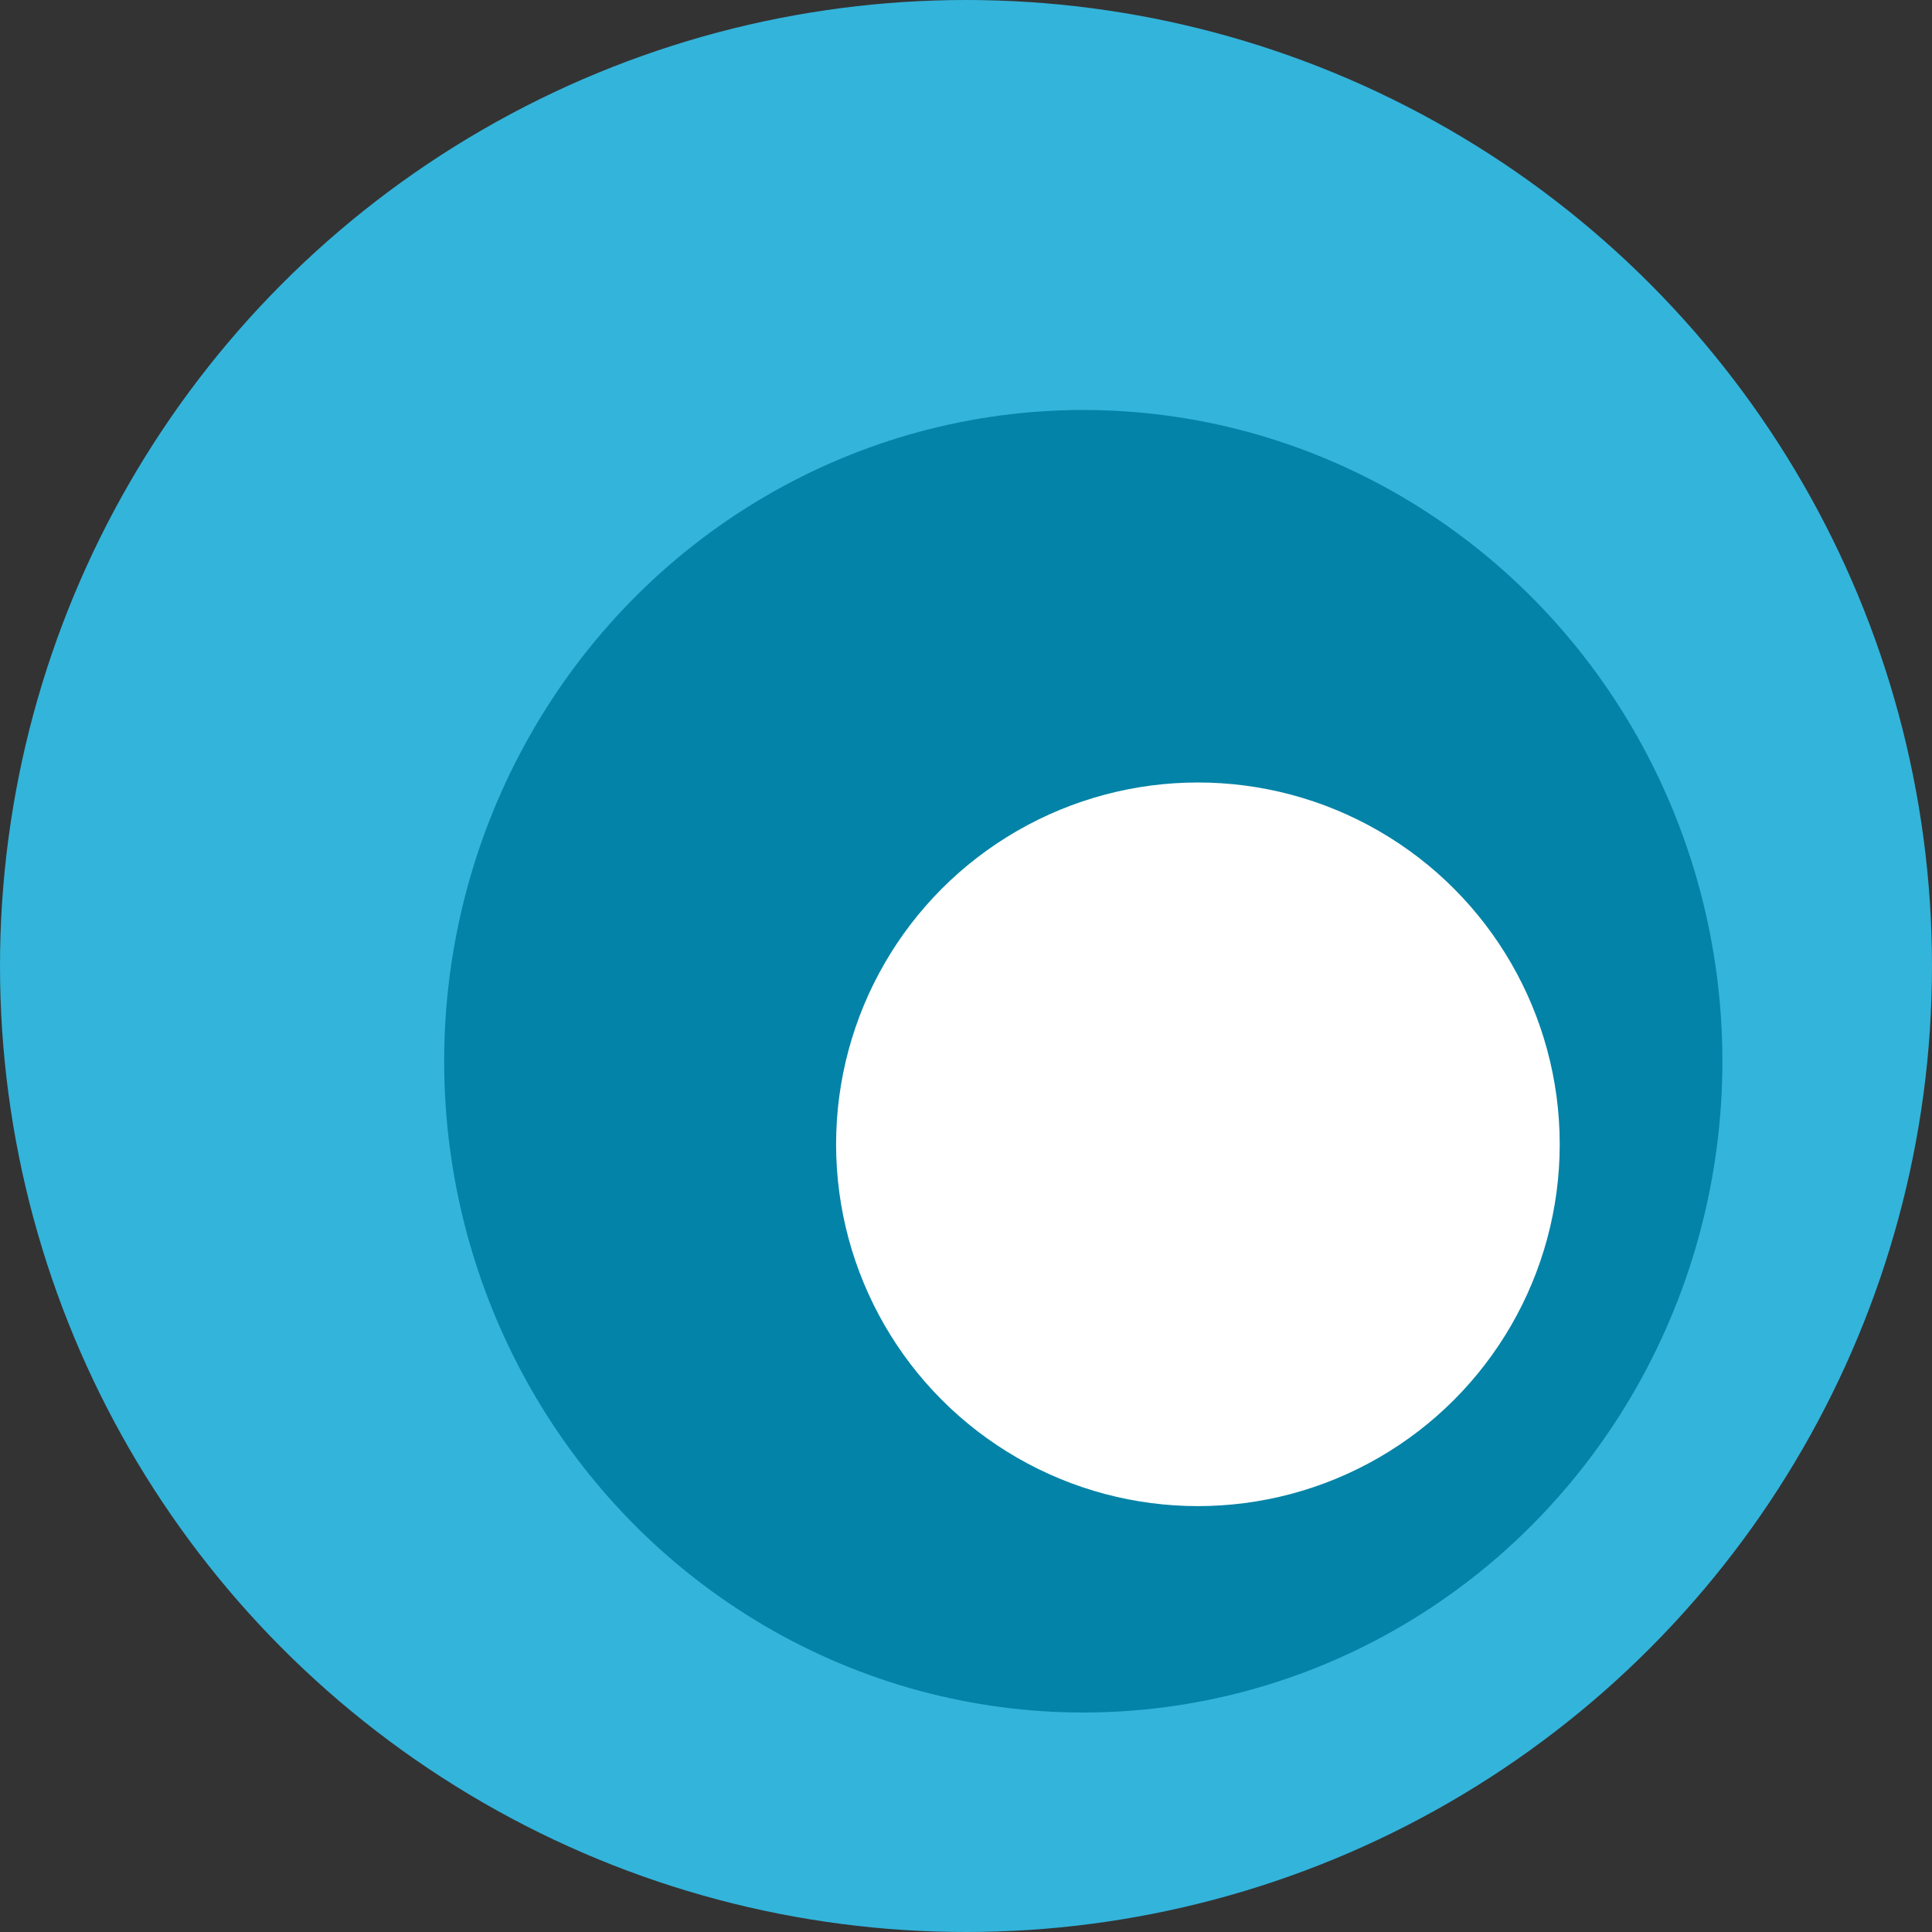 <?xml version="1.0" encoding="UTF-8" standalone="no"?>
<!-- Created with Inkscape (http://www.inkscape.org/) -->

<svg
   xmlns:dc="http://purl.org/dc/elements/1.1/"
   xmlns:cc="http://creativecommons.org/ns#"
   xmlns:rdf="http://www.w3.org/1999/02/22-rdf-syntax-ns#"
   xmlns:svg="http://www.w3.org/2000/svg"
   xmlns="http://www.w3.org/2000/svg"
   xmlns:sodipodi="http://sodipodi.sourceforge.net/DTD/sodipodi-0.dtd"
   xmlns:inkscape="http://www.inkscape.org/namespaces/inkscape"
   width="37.675mm"
   height="37.675mm"
   viewBox="0 0 133.494 133.494"
   id="svg2"
   version="1.1"
   inkscape:version="0.91 r13725"
   sodipodi:docname="favicon2.svg"
   inkscape:export-filename="/Users/ibc/src/mediasoup-website/_art/favicon.png"
   inkscape:export-xdpi="345.18405"
   inkscape:export-ydpi="345.18405">
  <rect x="0" y="0" width="133.494" height="133.494" fill="#333333" stroke="none"/>
  <defs
     id="defs4" />
  <sodipodi:namedview
     id="base"
     pagecolor="#ffffff"
     bordercolor="#666666"
     borderopacity="1.0"
     inkscape:pageopacity="0.0"
     inkscape:pageshadow="2"
     inkscape:zoom="5.5390625"
     inkscape:cx="62.223912"
     inkscape:cy="70.852615"
     inkscape:document-units="px"
     inkscape:current-layer="layer1"
     showgrid="false"
     inkscape:window-width="1394"
     inkscape:window-height="855"
     inkscape:window-x="4"
     inkscape:window-y="0"
     inkscape:window-maximized="0"
     fit-margin-top="0"
     fit-margin-left="0"
     fit-margin-right="0"
     fit-margin-bottom="0" />
  <g
     inkscape:label="Capa 1"
     inkscape:groupmode="layer"
     id="layer1"
     transform="translate(-168.509,-240.456)">
    <circle
       style="opacity:1;fill:#33b4db;fill-opacity:1;stroke:none;stroke-width:30;stroke-miterlimit:4;stroke-dasharray:none;stroke-opacity:1"
       id="path4186"
       cx="235.256"
       cy="307.203"
       inkscape:export-xdpi="345.18405"
       inkscape:export-ydpi="345.18405"
       r="66.747" />
    <ellipse
       style="opacity:1;fill:#0383a7;fill-opacity:1;fill-rule:nonzero;stroke:none;stroke-width:3;stroke-miterlimit:4;stroke-dasharray:none;stroke-opacity:1"
       id="path4208"
       cx="243.36"
       cy="313.785"
       rx="44.16"
       ry="45" />
    <circle
       style="opacity:1;fill:#ffffff;fill-opacity:1;fill-rule:nonzero;stroke:none;stroke-width:3;stroke-miterlimit:4;stroke-dasharray:none;stroke-opacity:1"
       id="path4263"
       cx="251.28"
       cy="319.523"
       r="25" />
  </g>
</svg>
